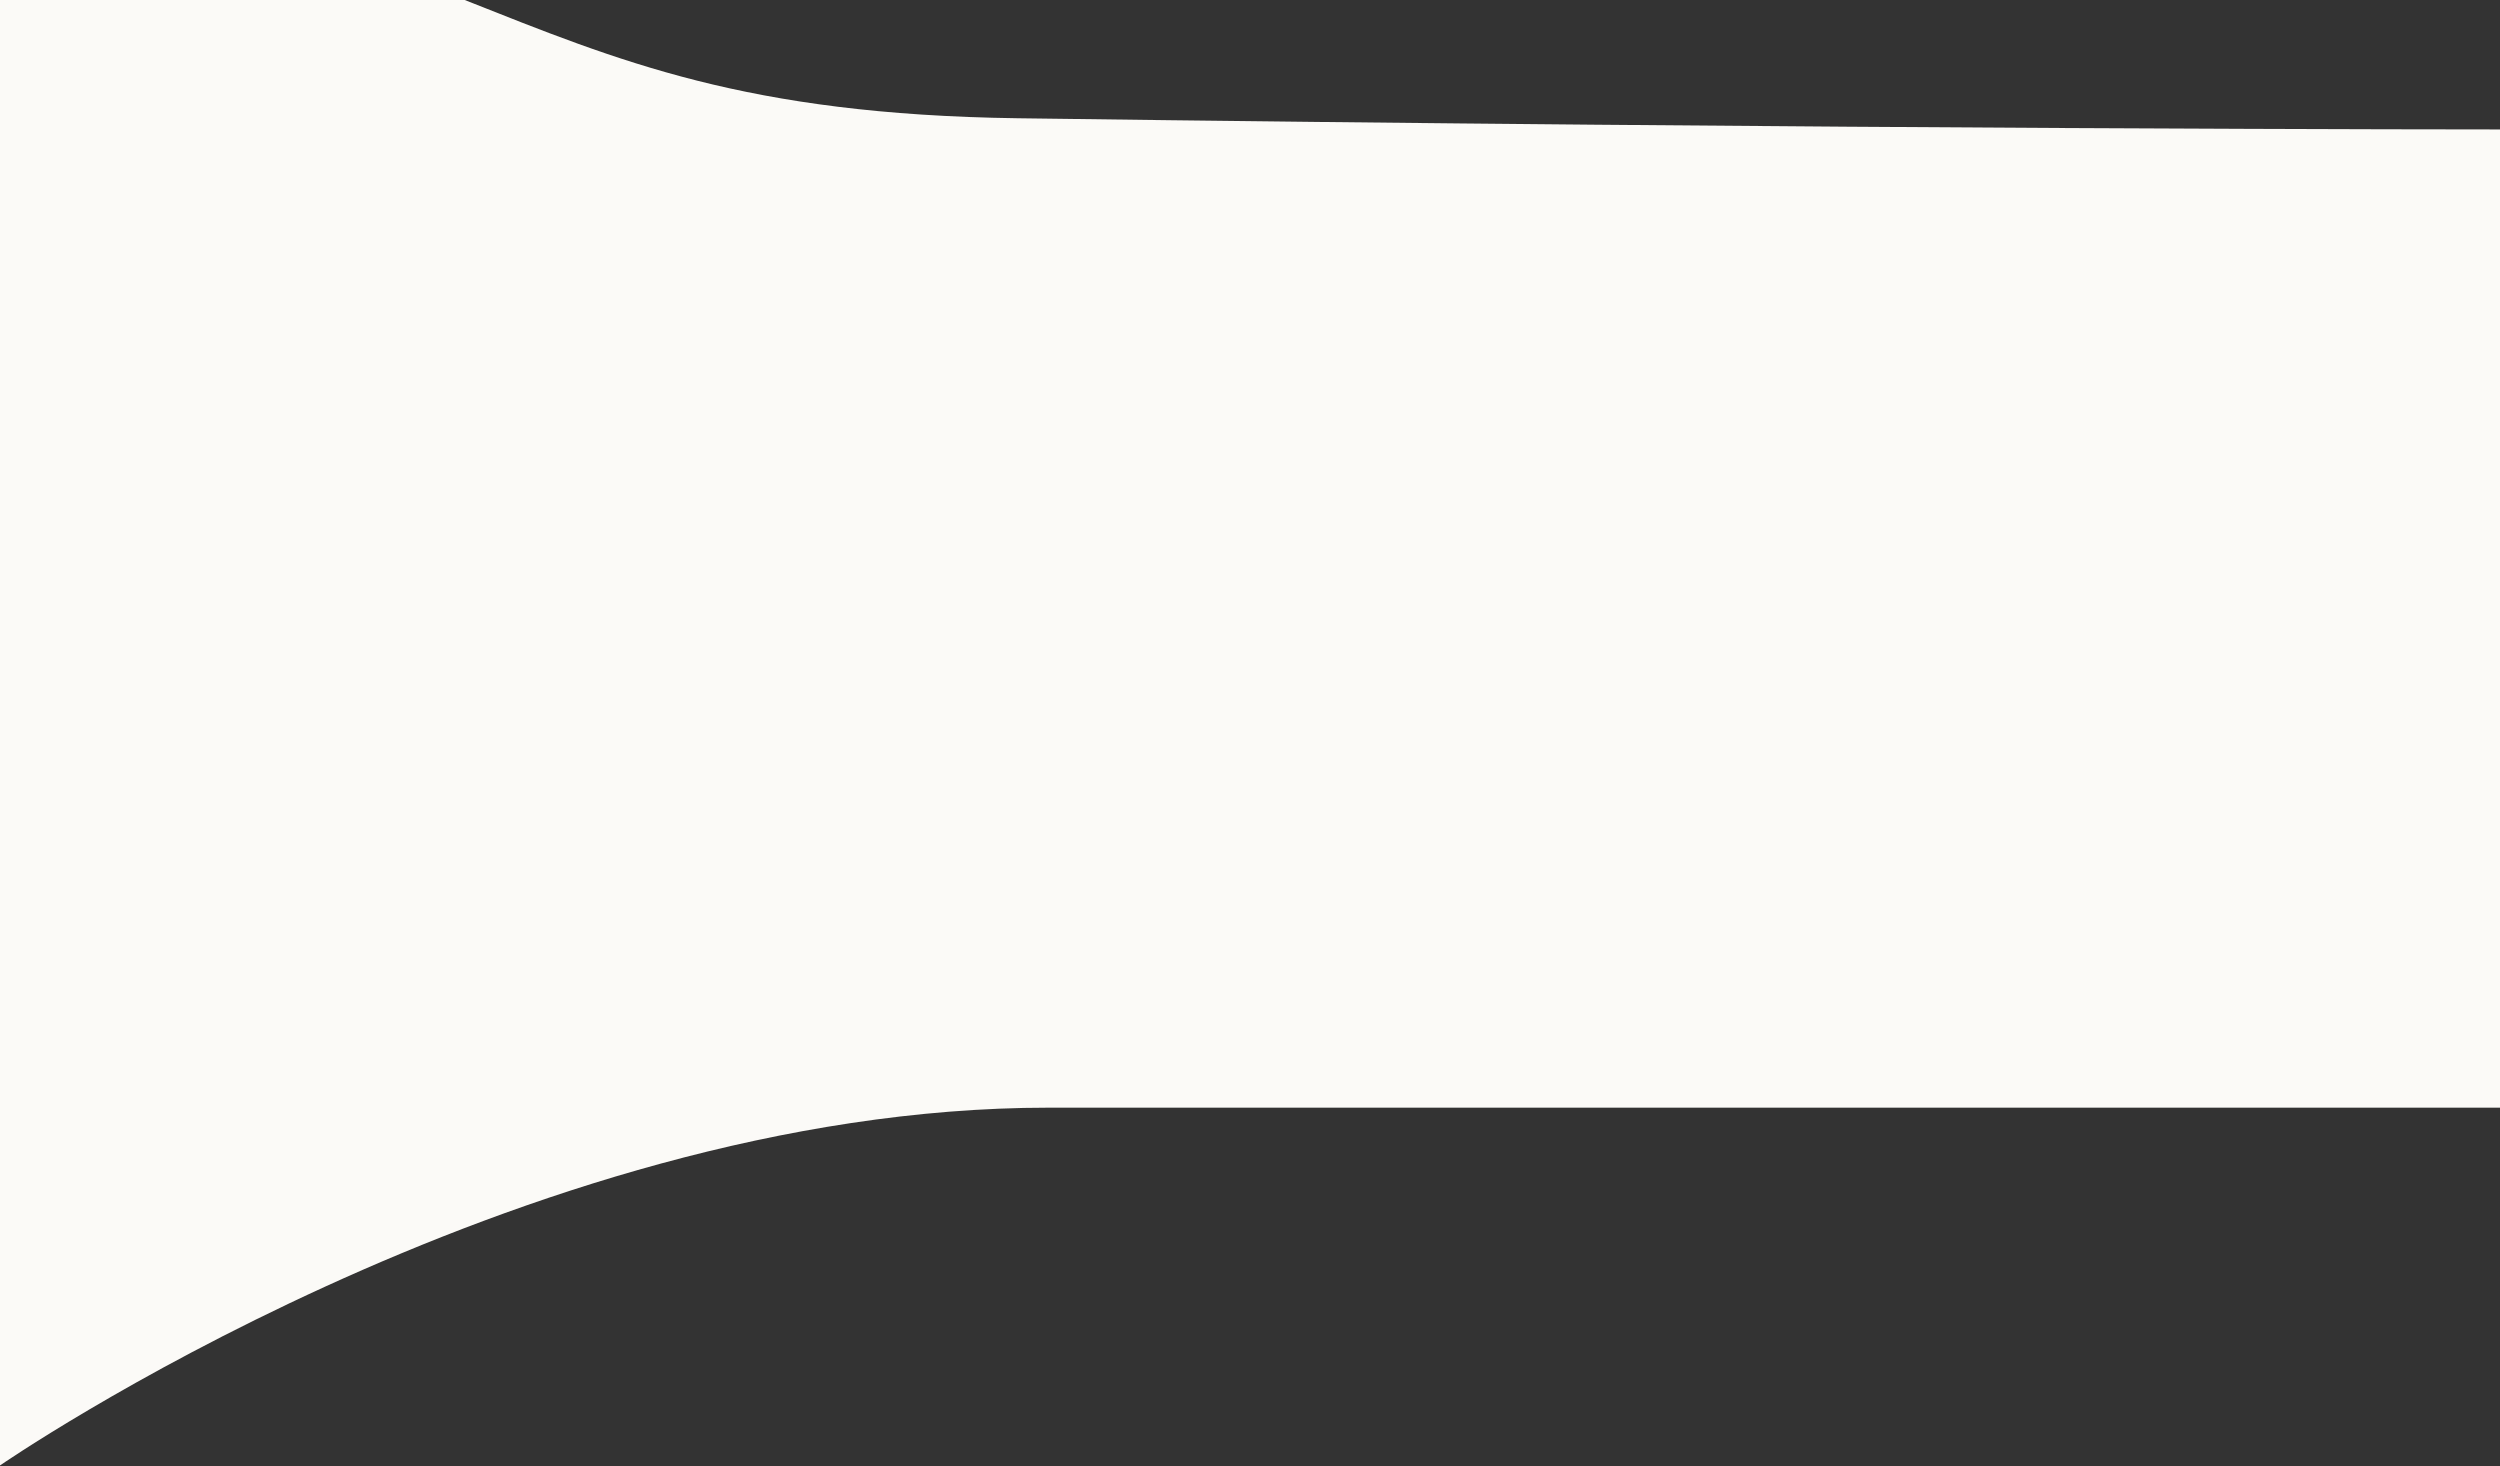 <?xml version="1.0" encoding="UTF-8"?>
<svg width="1400px" height="821px" viewBox="0 0 1400 821" version="1.1" xmlns="http://www.w3.org/2000/svg" xmlns:xlink="http://www.w3.org/1999/xlink">
    <rect x="0" y="0" width="1400" height="821" fill="#333333" stroke="none"/>
    <!-- Generator: Sketch 44.1 (41455) - http://www.bohemiancoding.com/sketch -->
    <title>Rectangle 3</title>
    <desc>Created with Sketch.</desc>
    <defs>
        <path d="M6.81969265e-13,-159.943 C6.81969265e-13,-159.943 16.271,-96.573 260.231,-2.84217094e-14 C346.632,34.203 417.649,64.149 569.767,66.22 C1030.451,72.492 1400,72.492 1400,72.492 L1400,620.293 L587.161,620.293 C290.104,620.293 9.09342941e-13,820.653 9.09342941e-13,820.653 L6.81969265e-13,-159.943 Z" id="path-1"></path>
    </defs>
    <g id="Desktop" stroke="none" stroke-width="1" fill="none" fill-rule="evenodd">
        <g id="Marketing-desktop-–-Home">
            <g id="Hero-">
                <g id="BG">
                    <mask id="mask-2" fill="white">
                        <use xlink:href="#path-1"></use>
                    </mask>
                    <use id="Rectangle-3" fill="#FBFAF7" xlink:href="#path-1"></use>
                </g>
            </g>
        </g>
    </g>
</svg>